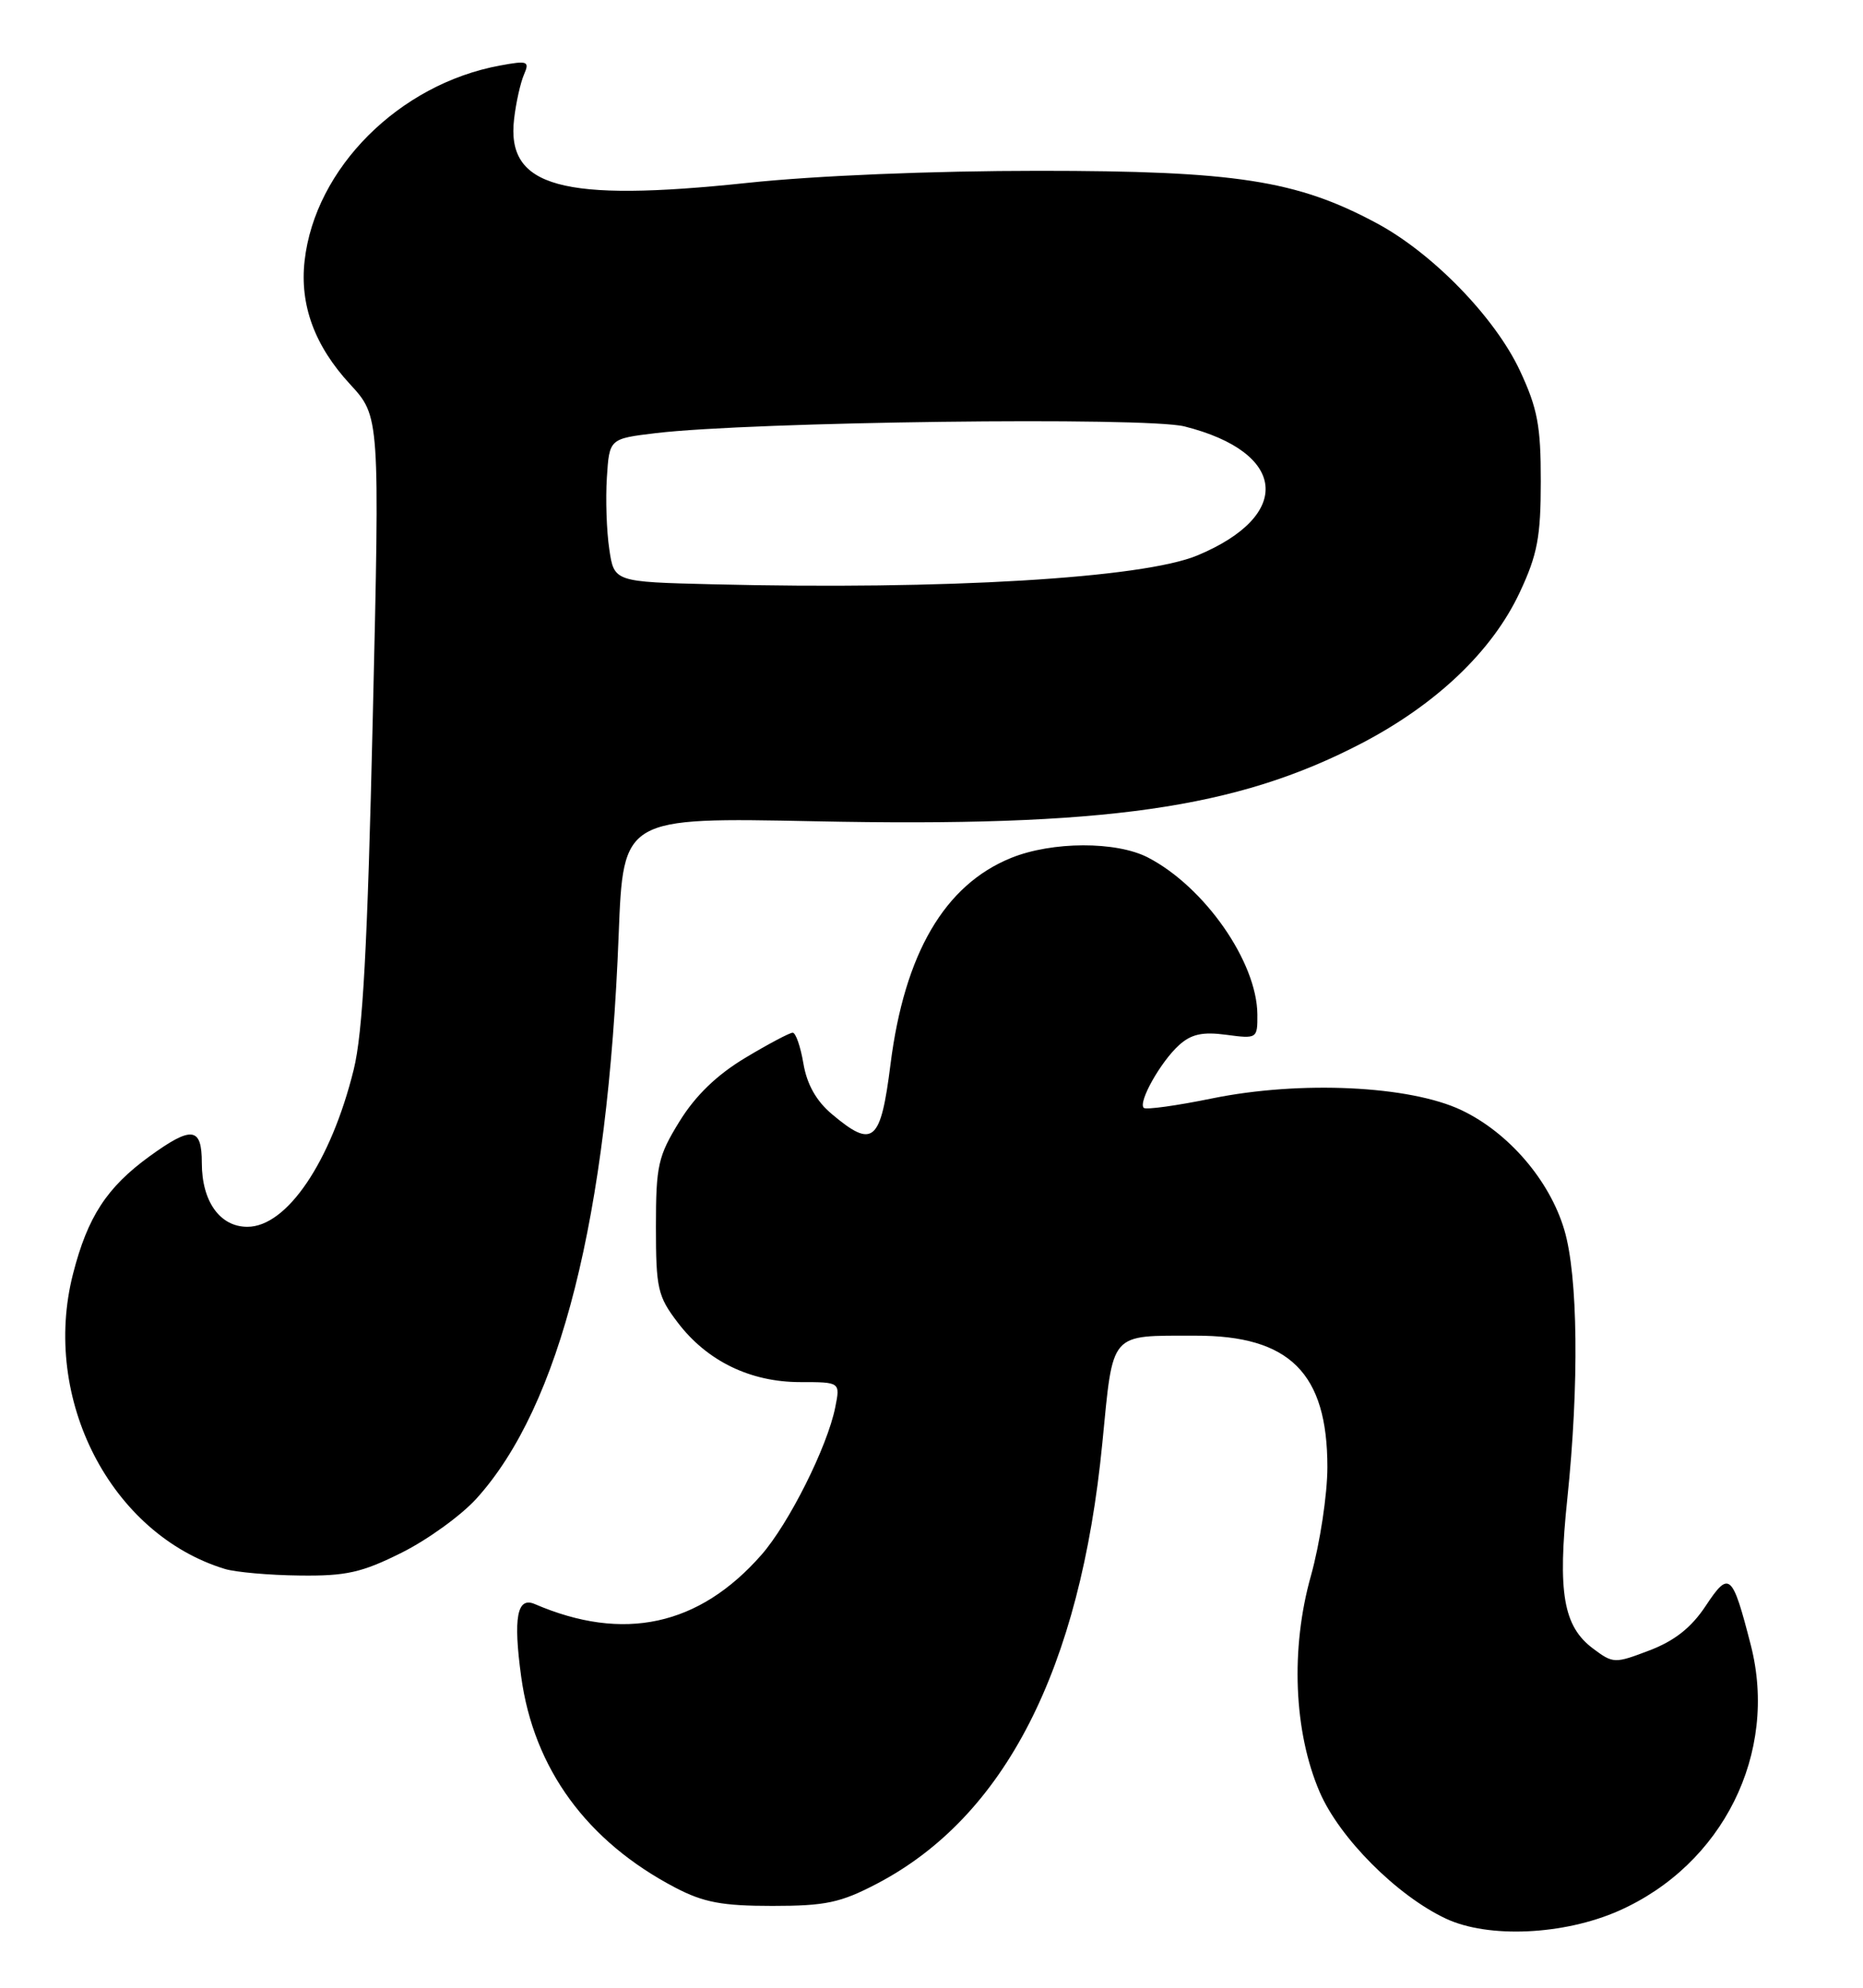 <?xml version="1.0" encoding="UTF-8" standalone="no"?>
<!DOCTYPE svg PUBLIC "-//W3C//DTD SVG 1.1//EN" "http://www.w3.org/Graphics/SVG/1.1/DTD/svg11.dtd" >
<svg xmlns="http://www.w3.org/2000/svg" xmlns:xlink="http://www.w3.org/1999/xlink" version="1.1" viewBox="0 0 240 256">
 <g >
 <path fill="currentColor"
d=" M 208.52 246.10 C 221.94 240.17 229.11 225.78 225.55 211.89 C 223.16 202.58 222.77 202.24 219.73 206.83 C 217.89 209.61 215.73 211.32 212.50 212.55 C 208.02 214.26 207.82 214.26 205.24 212.33 C 201.39 209.46 200.64 205.12 201.91 193.00 C 203.44 178.32 203.29 164.32 201.52 158.39 C 199.63 152.01 194.34 145.86 188.28 142.98 C 181.61 139.81 167.50 139.15 156.17 141.46 C 151.58 142.40 147.61 142.95 147.34 142.68 C 146.60 141.93 149.52 136.75 151.88 134.61 C 153.46 133.18 154.91 132.86 157.98 133.27 C 161.94 133.80 162.00 133.76 161.98 130.65 C 161.93 123.89 155.18 114.21 147.87 110.43 C 143.79 108.33 135.55 108.35 130.26 110.49 C 121.69 113.96 116.52 122.80 114.72 137.06 C 113.45 147.13 112.48 147.96 107.16 143.48 C 105.16 141.80 103.95 139.65 103.50 136.98 C 103.13 134.79 102.51 133.00 102.12 133.00 C 101.73 133.00 98.97 134.46 95.99 136.25 C 92.34 138.44 89.58 141.11 87.54 144.42 C 84.77 148.91 84.50 150.10 84.50 157.99 C 84.50 165.94 84.73 166.95 87.31 170.33 C 91.08 175.29 96.66 178.00 103.09 178.00 C 108.25 178.00 108.25 178.00 107.60 181.25 C 106.59 186.31 101.63 196.22 98.08 200.26 C 90.05 209.40 80.32 211.51 68.88 206.58 C 66.61 205.61 66.10 208.33 67.14 215.93 C 68.76 227.79 75.60 237.15 87.00 243.11 C 90.63 245.01 93.04 245.46 99.50 245.46 C 106.35 245.46 108.28 245.05 112.95 242.61 C 129.44 233.99 139.16 215.01 142.01 185.83 C 143.43 171.34 142.83 172.04 154.00 172.02 C 166.13 171.99 171.00 176.83 171.00 188.94 C 171.00 192.48 170.04 198.78 168.88 202.94 C 166.23 212.34 166.67 223.03 170.00 230.78 C 172.55 236.71 179.96 244.14 186.27 247.10 C 191.73 249.66 201.44 249.22 208.52 246.10 Z  M 51.76 199.96 C 55.10 198.29 59.43 195.16 61.39 192.99 C 72.17 181.05 78.29 156.83 79.70 120.38 C 80.29 105.27 80.29 105.27 104.95 105.77 C 142.31 106.54 159.26 104.13 175.35 95.76 C 185.05 90.71 192.25 83.85 195.79 76.27 C 198.06 71.43 198.49 69.13 198.49 62.00 C 198.50 54.85 198.07 52.59 195.80 47.73 C 192.58 40.86 184.54 32.59 177.32 28.73 C 167.05 23.22 159.14 22.00 133.81 22.00 C 120.08 22.00 105.06 22.62 96.22 23.56 C 72.37 26.08 65.19 24.11 66.23 15.32 C 66.47 13.22 67.05 10.65 67.50 9.61 C 68.25 7.88 67.99 7.78 64.41 8.44 C 51.42 10.83 40.58 21.66 39.24 33.59 C 38.60 39.28 40.53 44.54 45.10 49.49 C 48.93 53.65 48.93 53.65 48.02 92.57 C 47.34 121.92 46.74 133.05 45.56 137.78 C 42.63 149.62 36.96 158.00 31.87 158.00 C 28.33 158.00 26.00 154.73 26.00 149.78 C 26.00 145.14 24.72 144.97 19.28 148.91 C 13.77 152.91 11.29 156.70 9.41 164.05 C 5.28 180.15 14.27 197.59 28.99 202.07 C 30.37 202.48 34.69 202.87 38.59 202.91 C 44.59 202.99 46.62 202.53 51.76 199.96 Z  M 91.81 75.25 C 79.11 74.94 79.11 74.94 78.49 70.72 C 78.14 68.40 78.00 64.25 78.18 61.50 C 78.50 56.50 78.50 56.50 84.50 55.78 C 96.85 54.31 147.61 53.66 152.60 54.92 C 165.81 58.25 166.62 66.37 154.26 71.53 C 147.23 74.47 121.72 75.99 91.81 75.25 Z "/>
</g>
</svg>